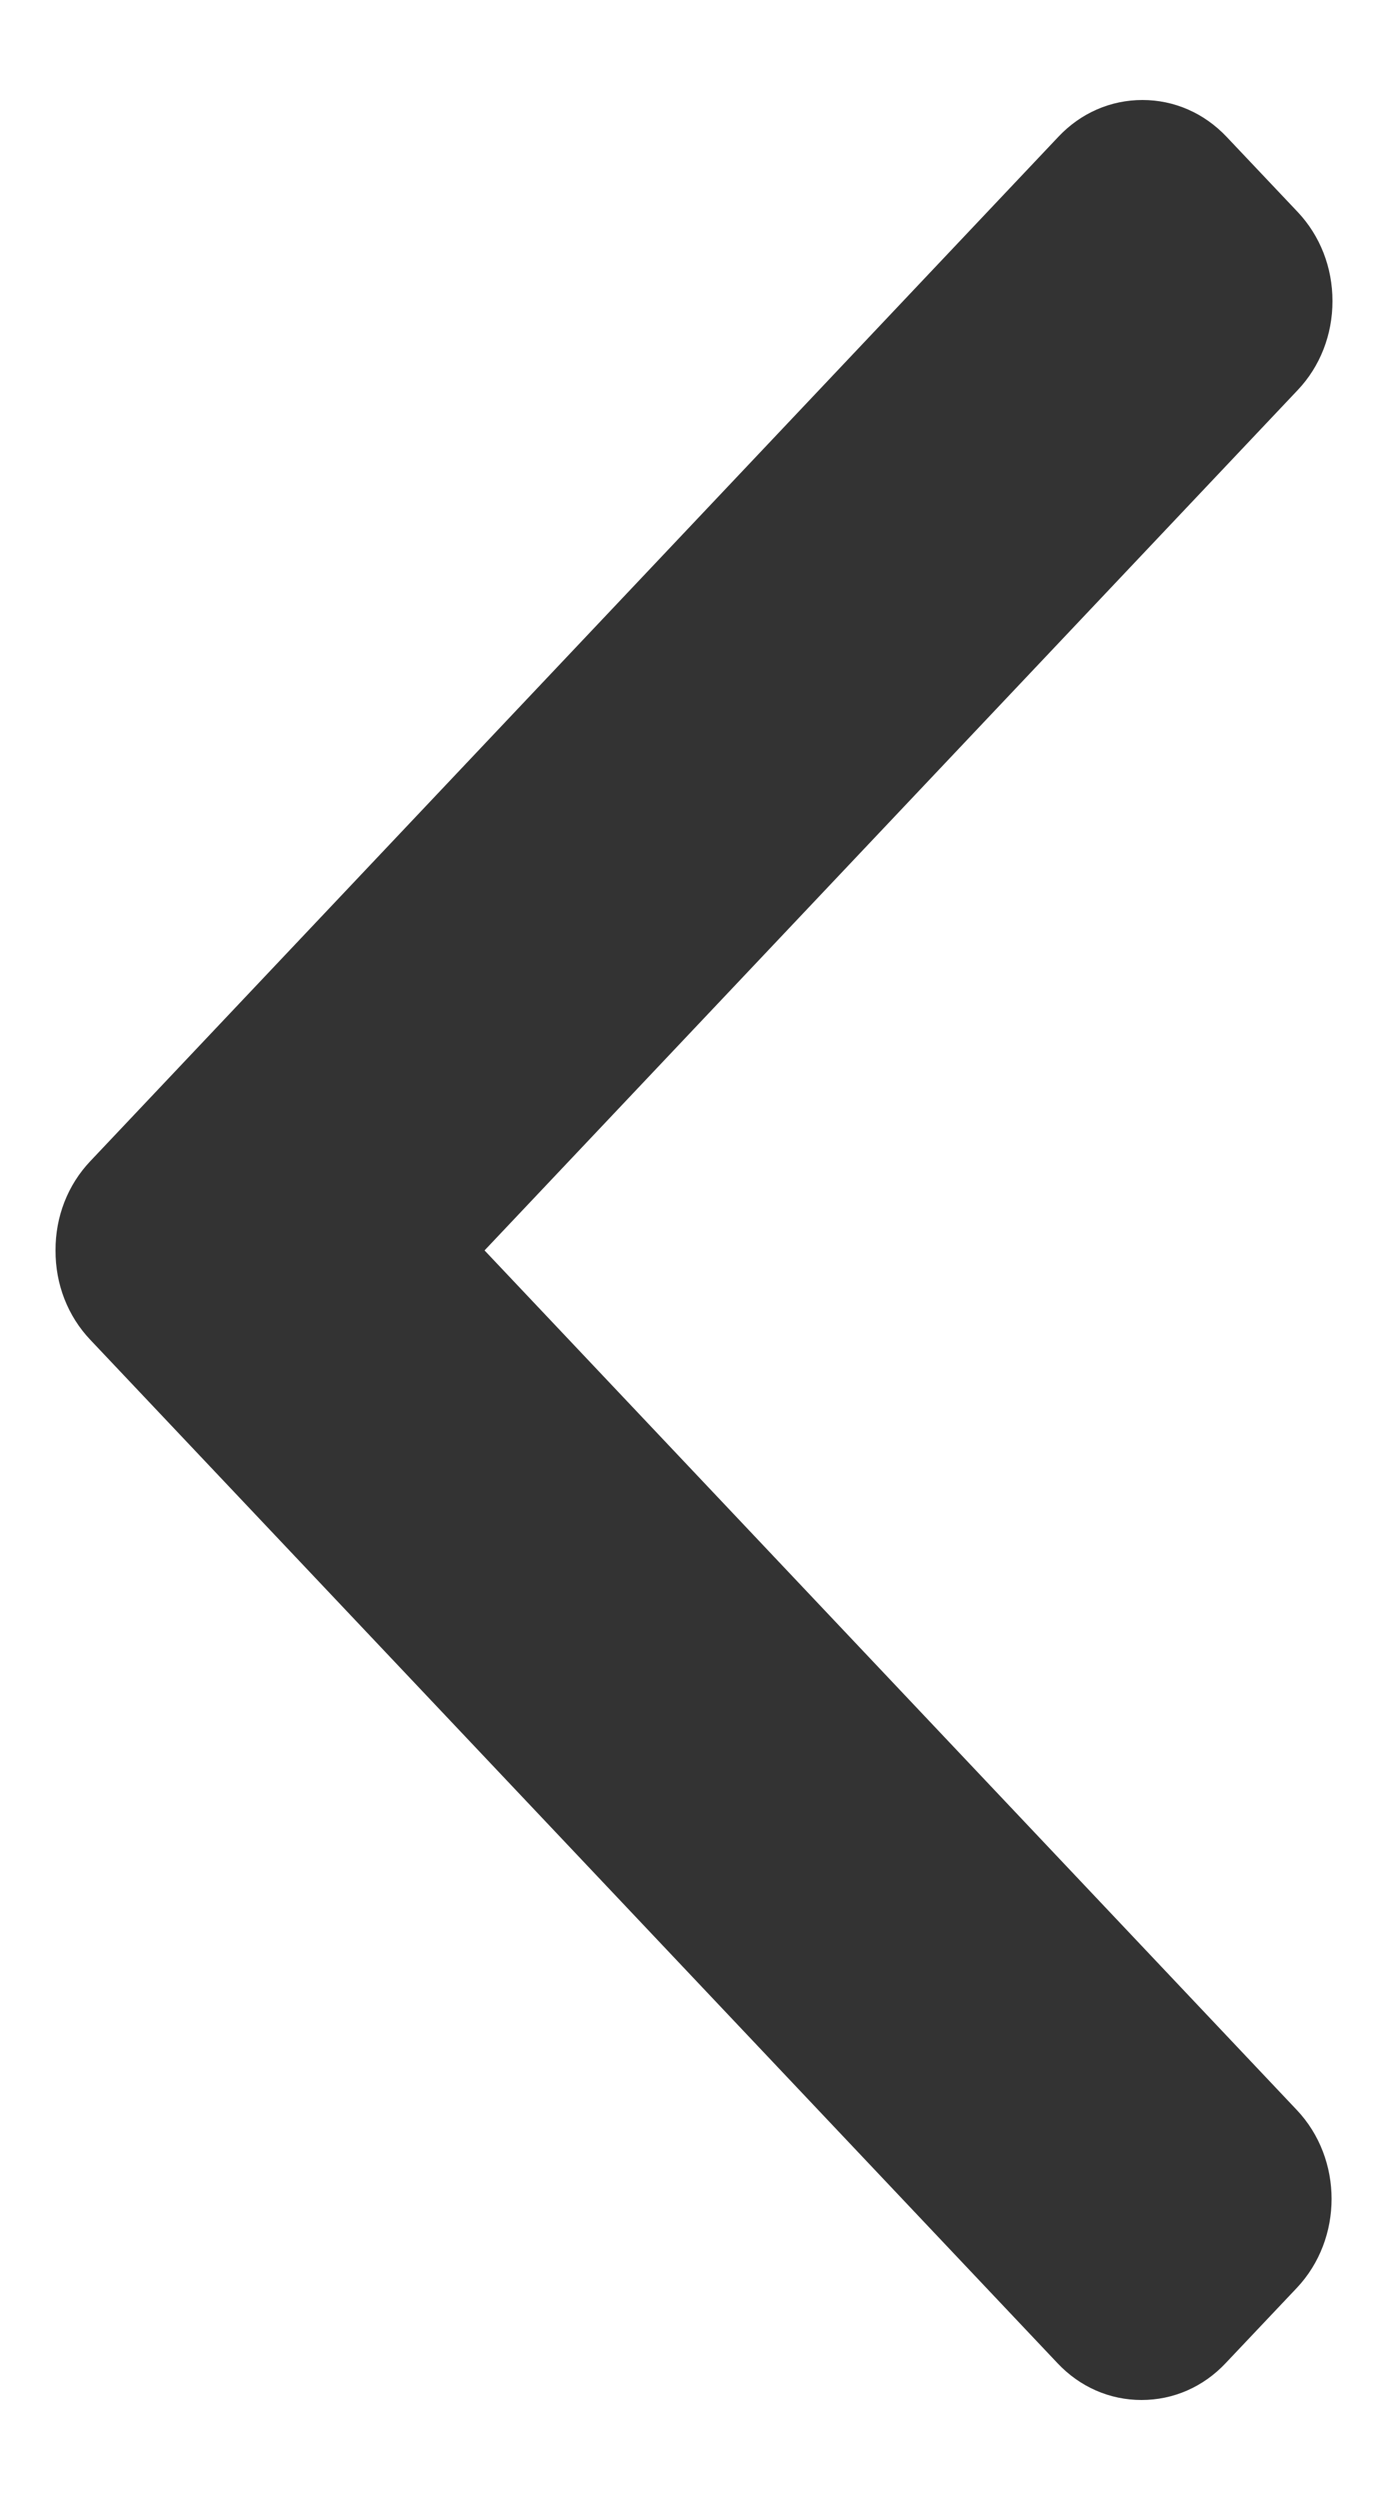 <?xml version="1.0" encoding="UTF-8"?>
<svg width="10px" height="18px" viewBox="0 0 10 18" version="1.1" xmlns="http://www.w3.org/2000/svg" xmlns:xlink="http://www.w3.org/1999/xlink">
    <title>6E94C59B-198B-4DDA-AAA6-2EEA62AF18A2@3x</title>
    <g id="🌐-Tentang-kami" stroke="none" stroke-width="1" fill="none" fill-rule="evenodd">
        <g id="01-agree-tentang-kami" transform="translate(-1206, -2892)" fill="#333333" fill-rule="nonzero">
            <g id="cara" transform="translate(-1, 2671)">
                <g id="button/prev" transform="translate(1212, 230) rotate(-270) translate(-1212, -230) translate(1189, 207)">
                    <g id="ic/arrow/next/dark" transform="translate(23.04, 22.96) rotate(-270) translate(-23.04, -22.96) translate(18.04, 13.96)">
                        <path d="M9.39,8.394 L2.421,1.025 C2.26,0.854 2.045,0.76 1.816,0.76 C1.586,0.76 1.371,0.854 1.21,1.025 L0.697,1.567 C0.363,1.921 0.363,2.495 0.697,2.848 L6.549,9.037 L0.69,15.232 C0.529,15.402 0.44,15.63 0.44,15.872 C0.44,16.115 0.529,16.342 0.69,16.513 L1.203,17.055 C1.365,17.226 1.58,17.32 1.809,17.32 C2.039,17.32 2.254,17.226 2.415,17.055 L9.39,9.679 C9.552,9.508 9.641,9.28 9.64,9.037 C9.641,8.793 9.552,8.565 9.39,8.394 Z" id="Path"></path>
                    </g>
                </g>
            </g>
        </g>
    </g>
</svg>